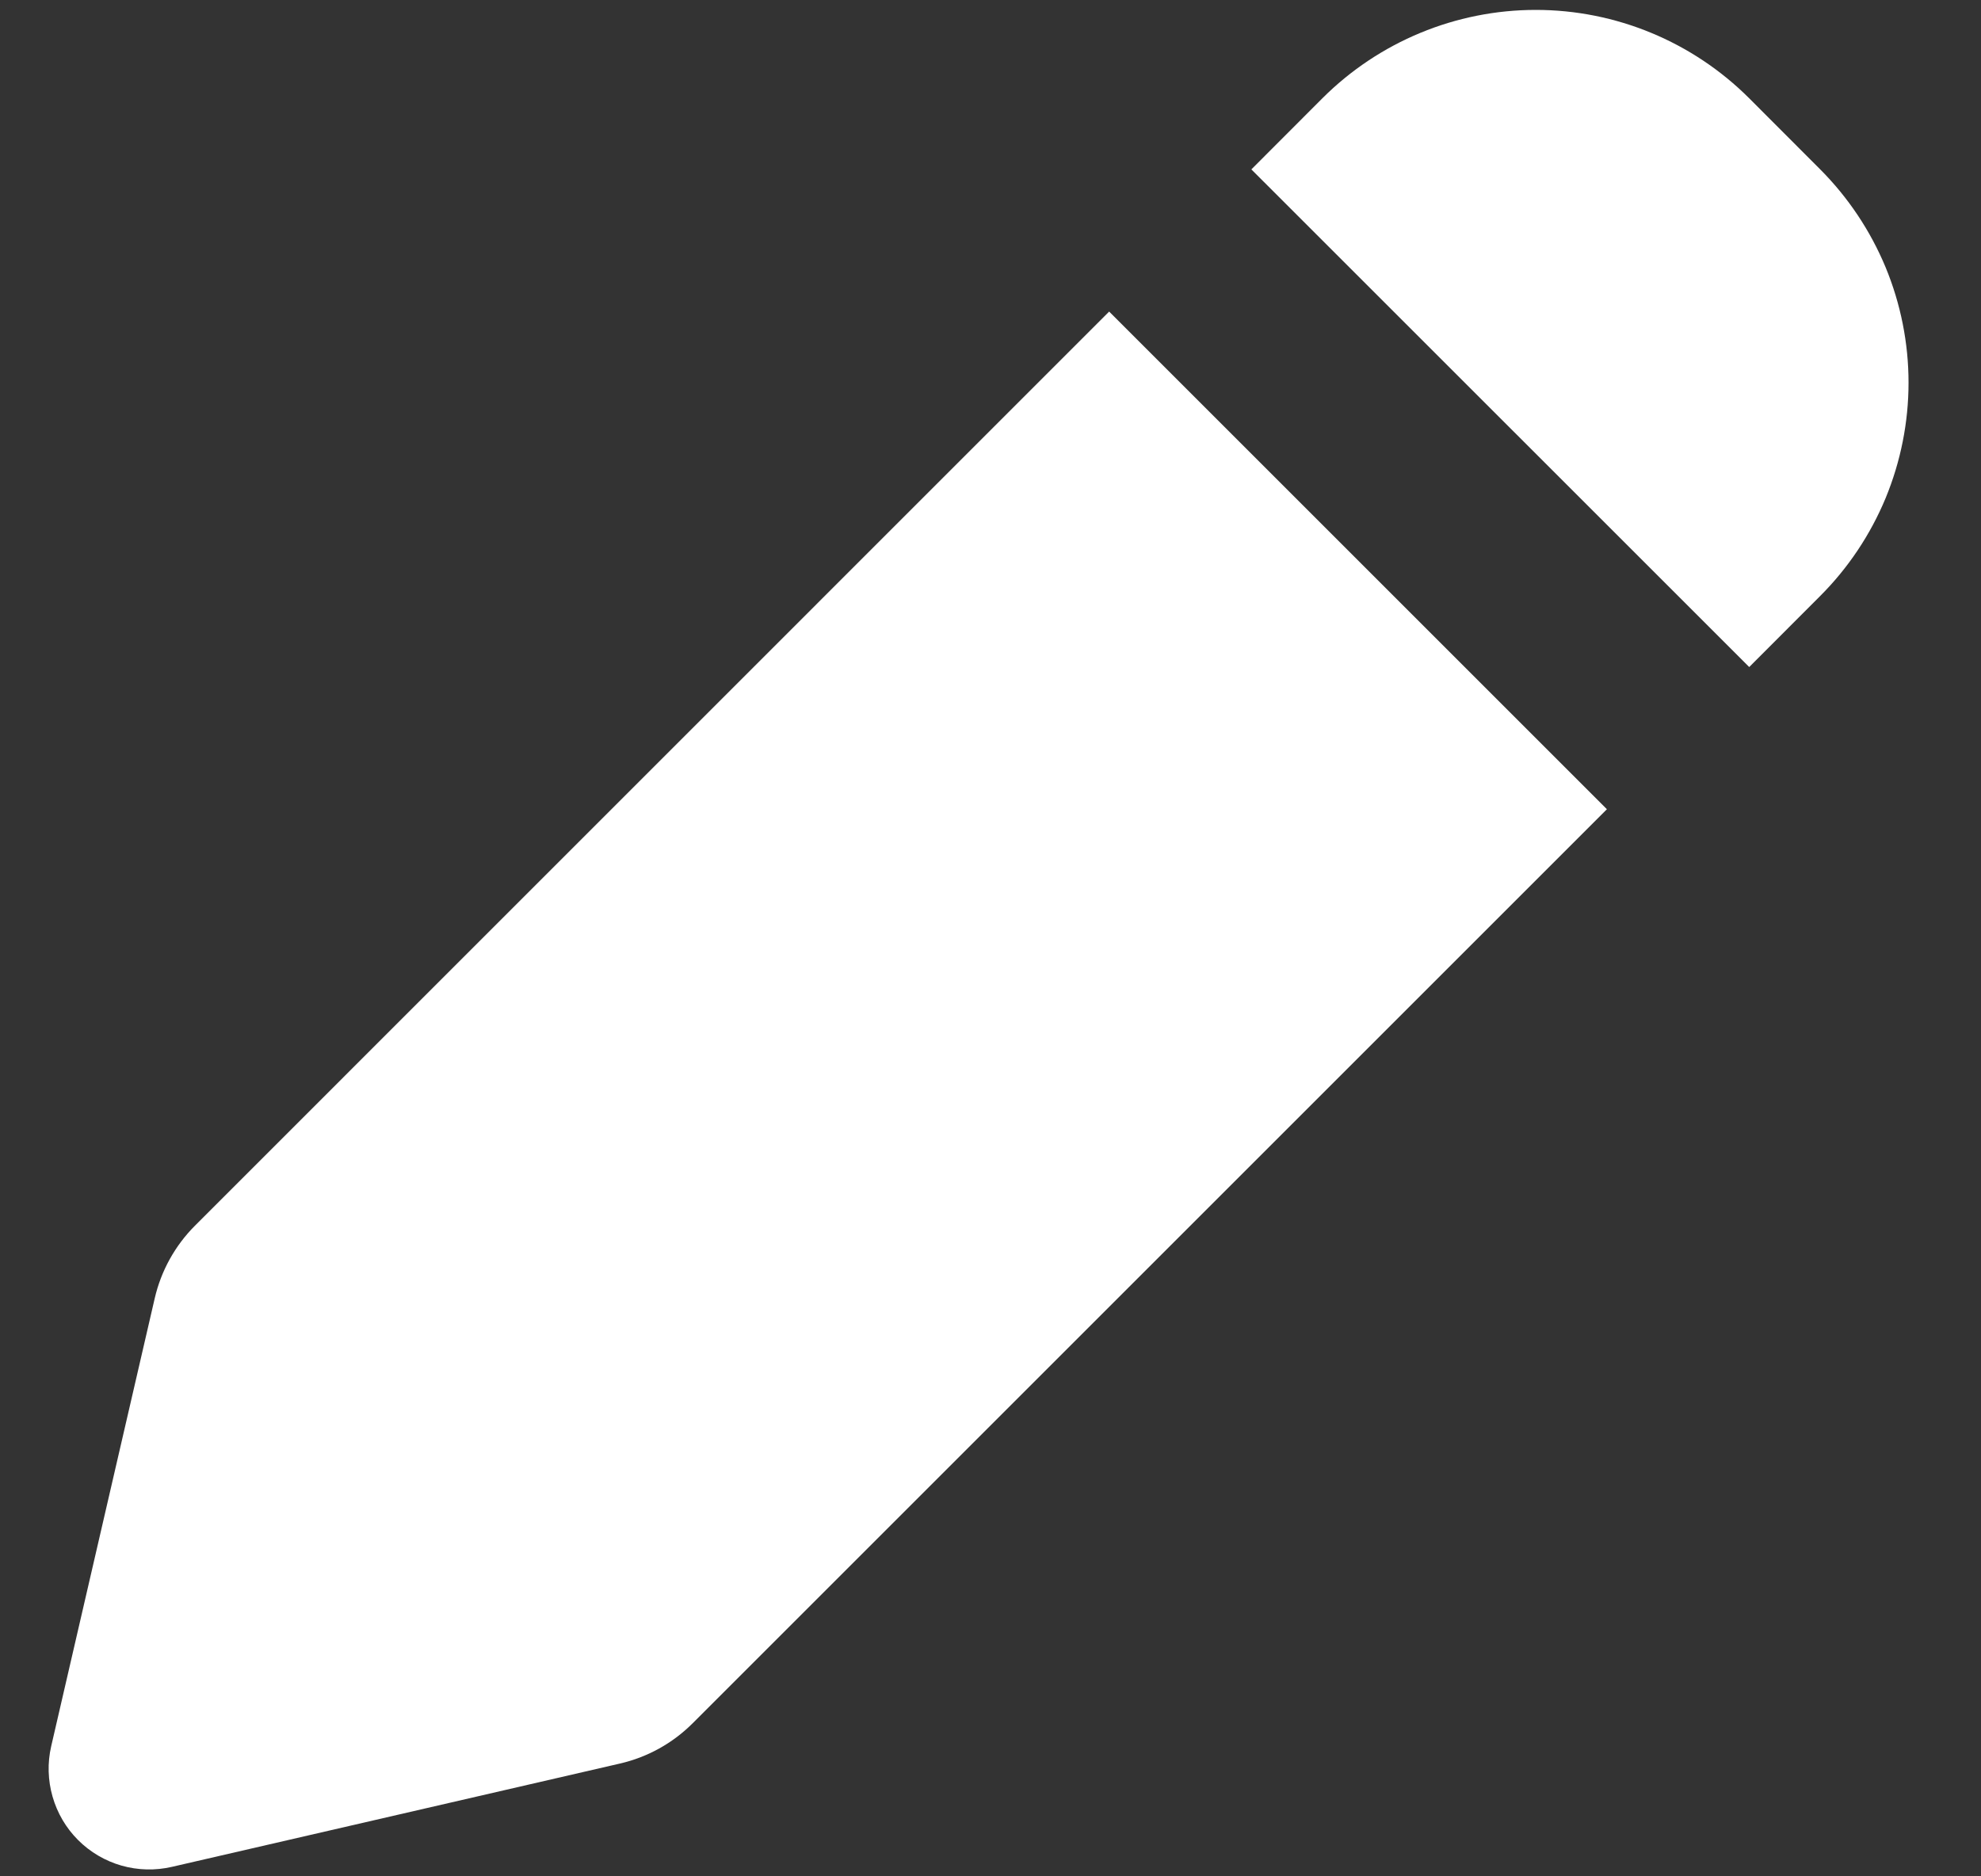 <svg width="19" height="18" viewBox="0 0 19 18" fill="none" xmlns="http://www.w3.org/2000/svg">
<rect x="0" y="0" width="19" height="18" fill="#333333" stroke="none"/>
<path fill-rule="evenodd" clip-rule="evenodd" d="M16.776 0.942C16.233 0.4 15.497 0.095 14.73 0.095C13.963 0.095 13.227 0.4 12.684 0.942L12.002 1.625L16.777 6.399L17.458 5.717C17.726 5.449 17.939 5.13 18.085 4.779C18.23 4.427 18.305 4.051 18.305 3.671C18.305 3.291 18.23 2.915 18.085 2.564C17.939 2.213 17.726 1.894 17.458 1.625L16.776 0.942ZM15.412 7.763L10.638 2.989L1.871 11.757C1.679 11.949 1.545 12.191 1.484 12.455L0.491 16.752C0.454 16.912 0.459 17.078 0.504 17.235C0.549 17.393 0.633 17.536 0.749 17.652C0.865 17.768 1.008 17.852 1.165 17.897C1.323 17.942 1.489 17.946 1.649 17.909L5.946 16.918C6.211 16.857 6.452 16.723 6.644 16.531L15.412 7.763Z" fill="white"/>
</svg>
